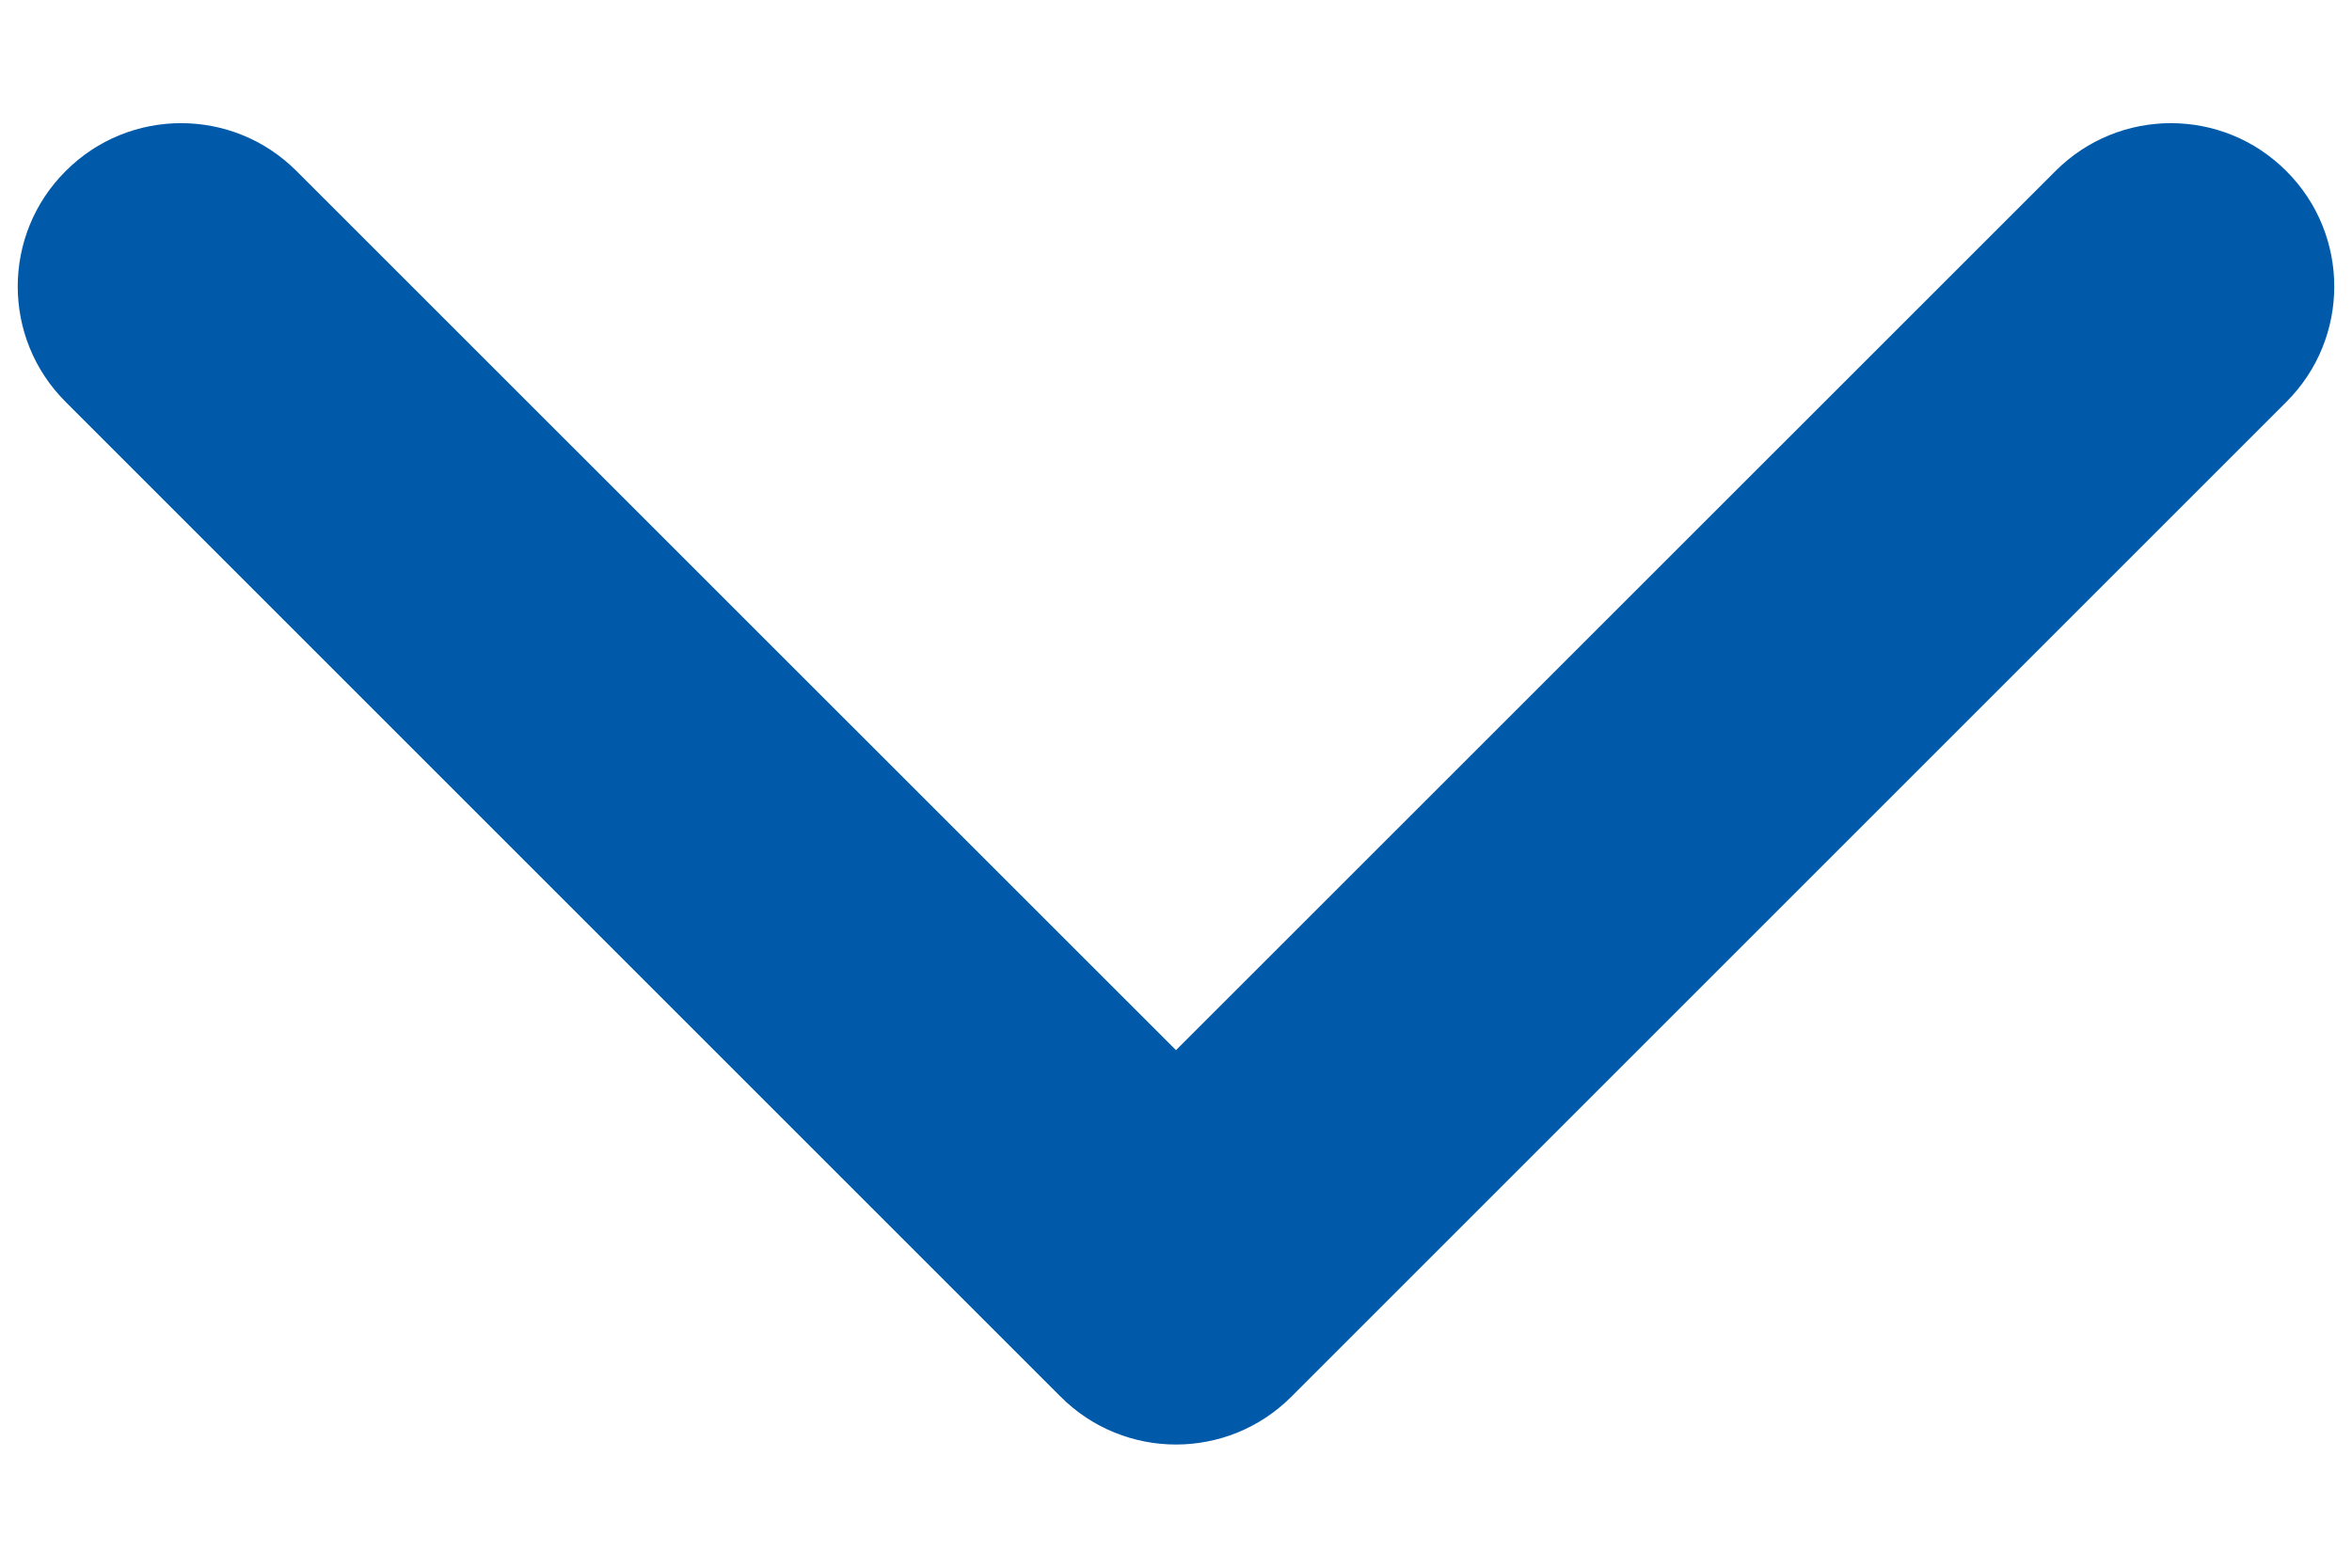 <svg width="12" height="8" viewBox="0 0 12 8" fill="none" xmlns="http://www.w3.org/2000/svg">
<path fill-rule="evenodd" clip-rule="evenodd" d="M0.335 0.873C0.66 0.547 1.188 0.547 1.513 0.873L6 5.359L10.487 0.873C10.812 0.547 11.34 0.547 11.665 0.873C11.991 1.198 11.991 1.726 11.665 2.051L6.589 7.127C6.264 7.453 5.736 7.453 5.411 7.127L0.335 2.051C0.009 1.726 0.009 1.198 0.335 0.873Z" fill="#005AA9"/>
</svg>
